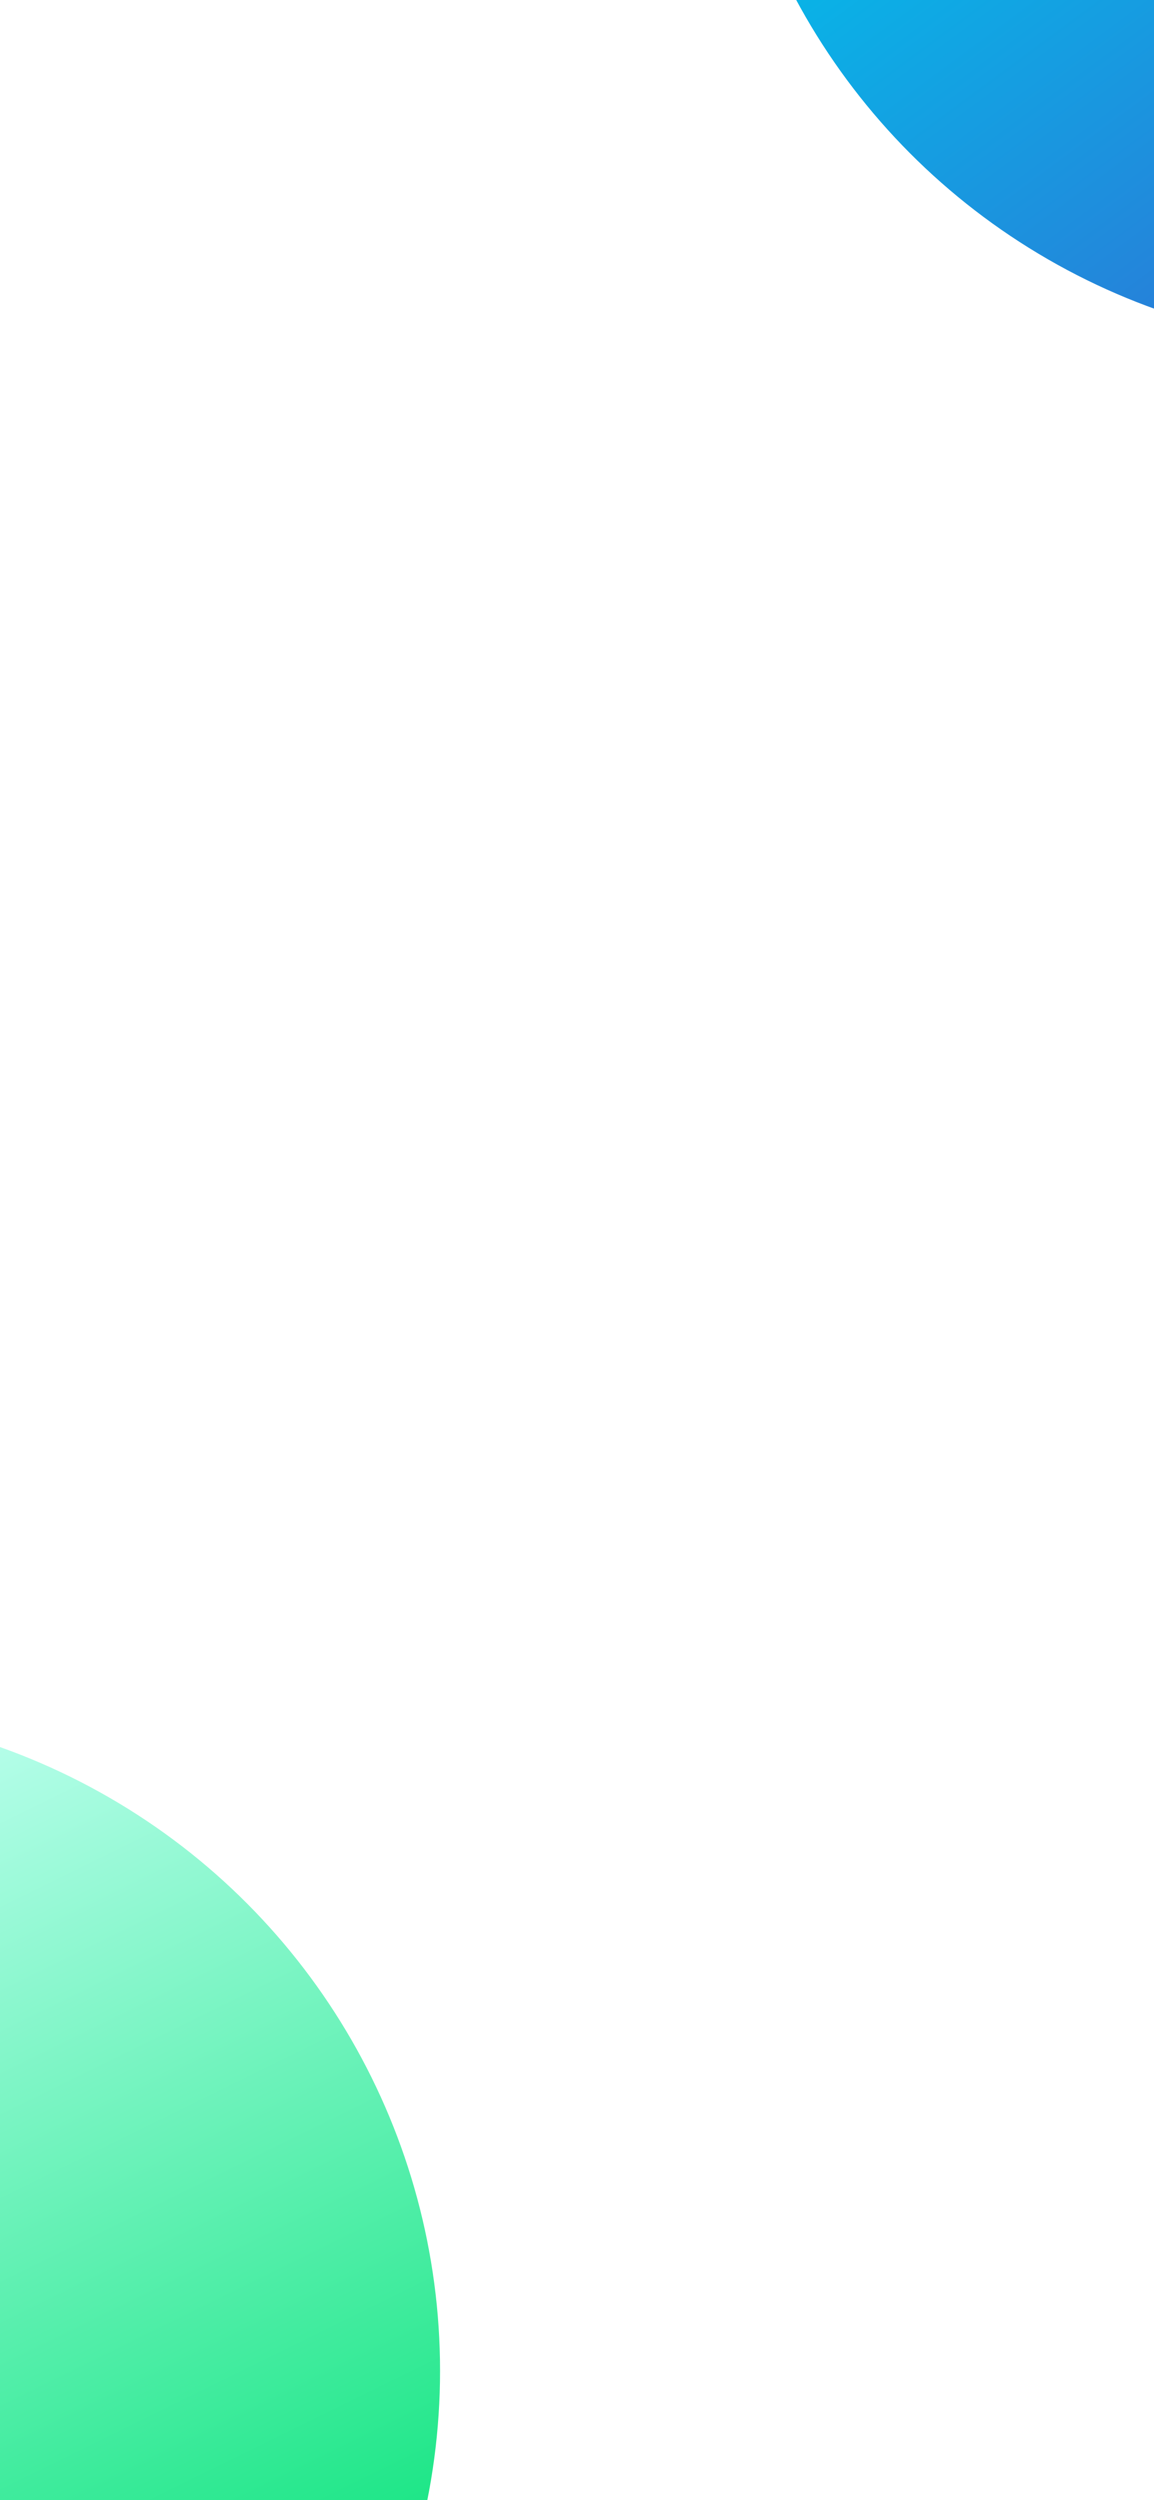 <svg xmlns="http://www.w3.org/2000/svg" xmlns:xlink="http://www.w3.org/1999/xlink" viewBox="0 0 375 812"><defs><style>.a{clip-path:url(#d);}.b{fill:url(#a);}.c{fill:url(#b);}.d{fill:#fff;}</style><linearGradient id="a" x1="0.615" x2="0.928" y2="0.637" gradientUnits="objectBoundingBox"><stop offset="0" stop-color="#beffef"/><stop offset="1" stop-color="#1de687"/></linearGradient><linearGradient id="b" x1="0.147" y1="0.522" x2="0.5" y2="1" gradientUnits="objectBoundingBox"><stop offset="0" stop-color="#00c3eb"/><stop offset="1" stop-color="#2f71d5"/></linearGradient><clipPath id="d"><rect width="375" height="812"/></clipPath></defs><g id="c" class="a"><rect class="d" width="375" height="812"/><circle class="b" cx="215" cy="215" r="215" transform="translate(-287 555)"/><circle class="c" cx="215" cy="215" r="215" transform="translate(233 -317)"/></g></svg>